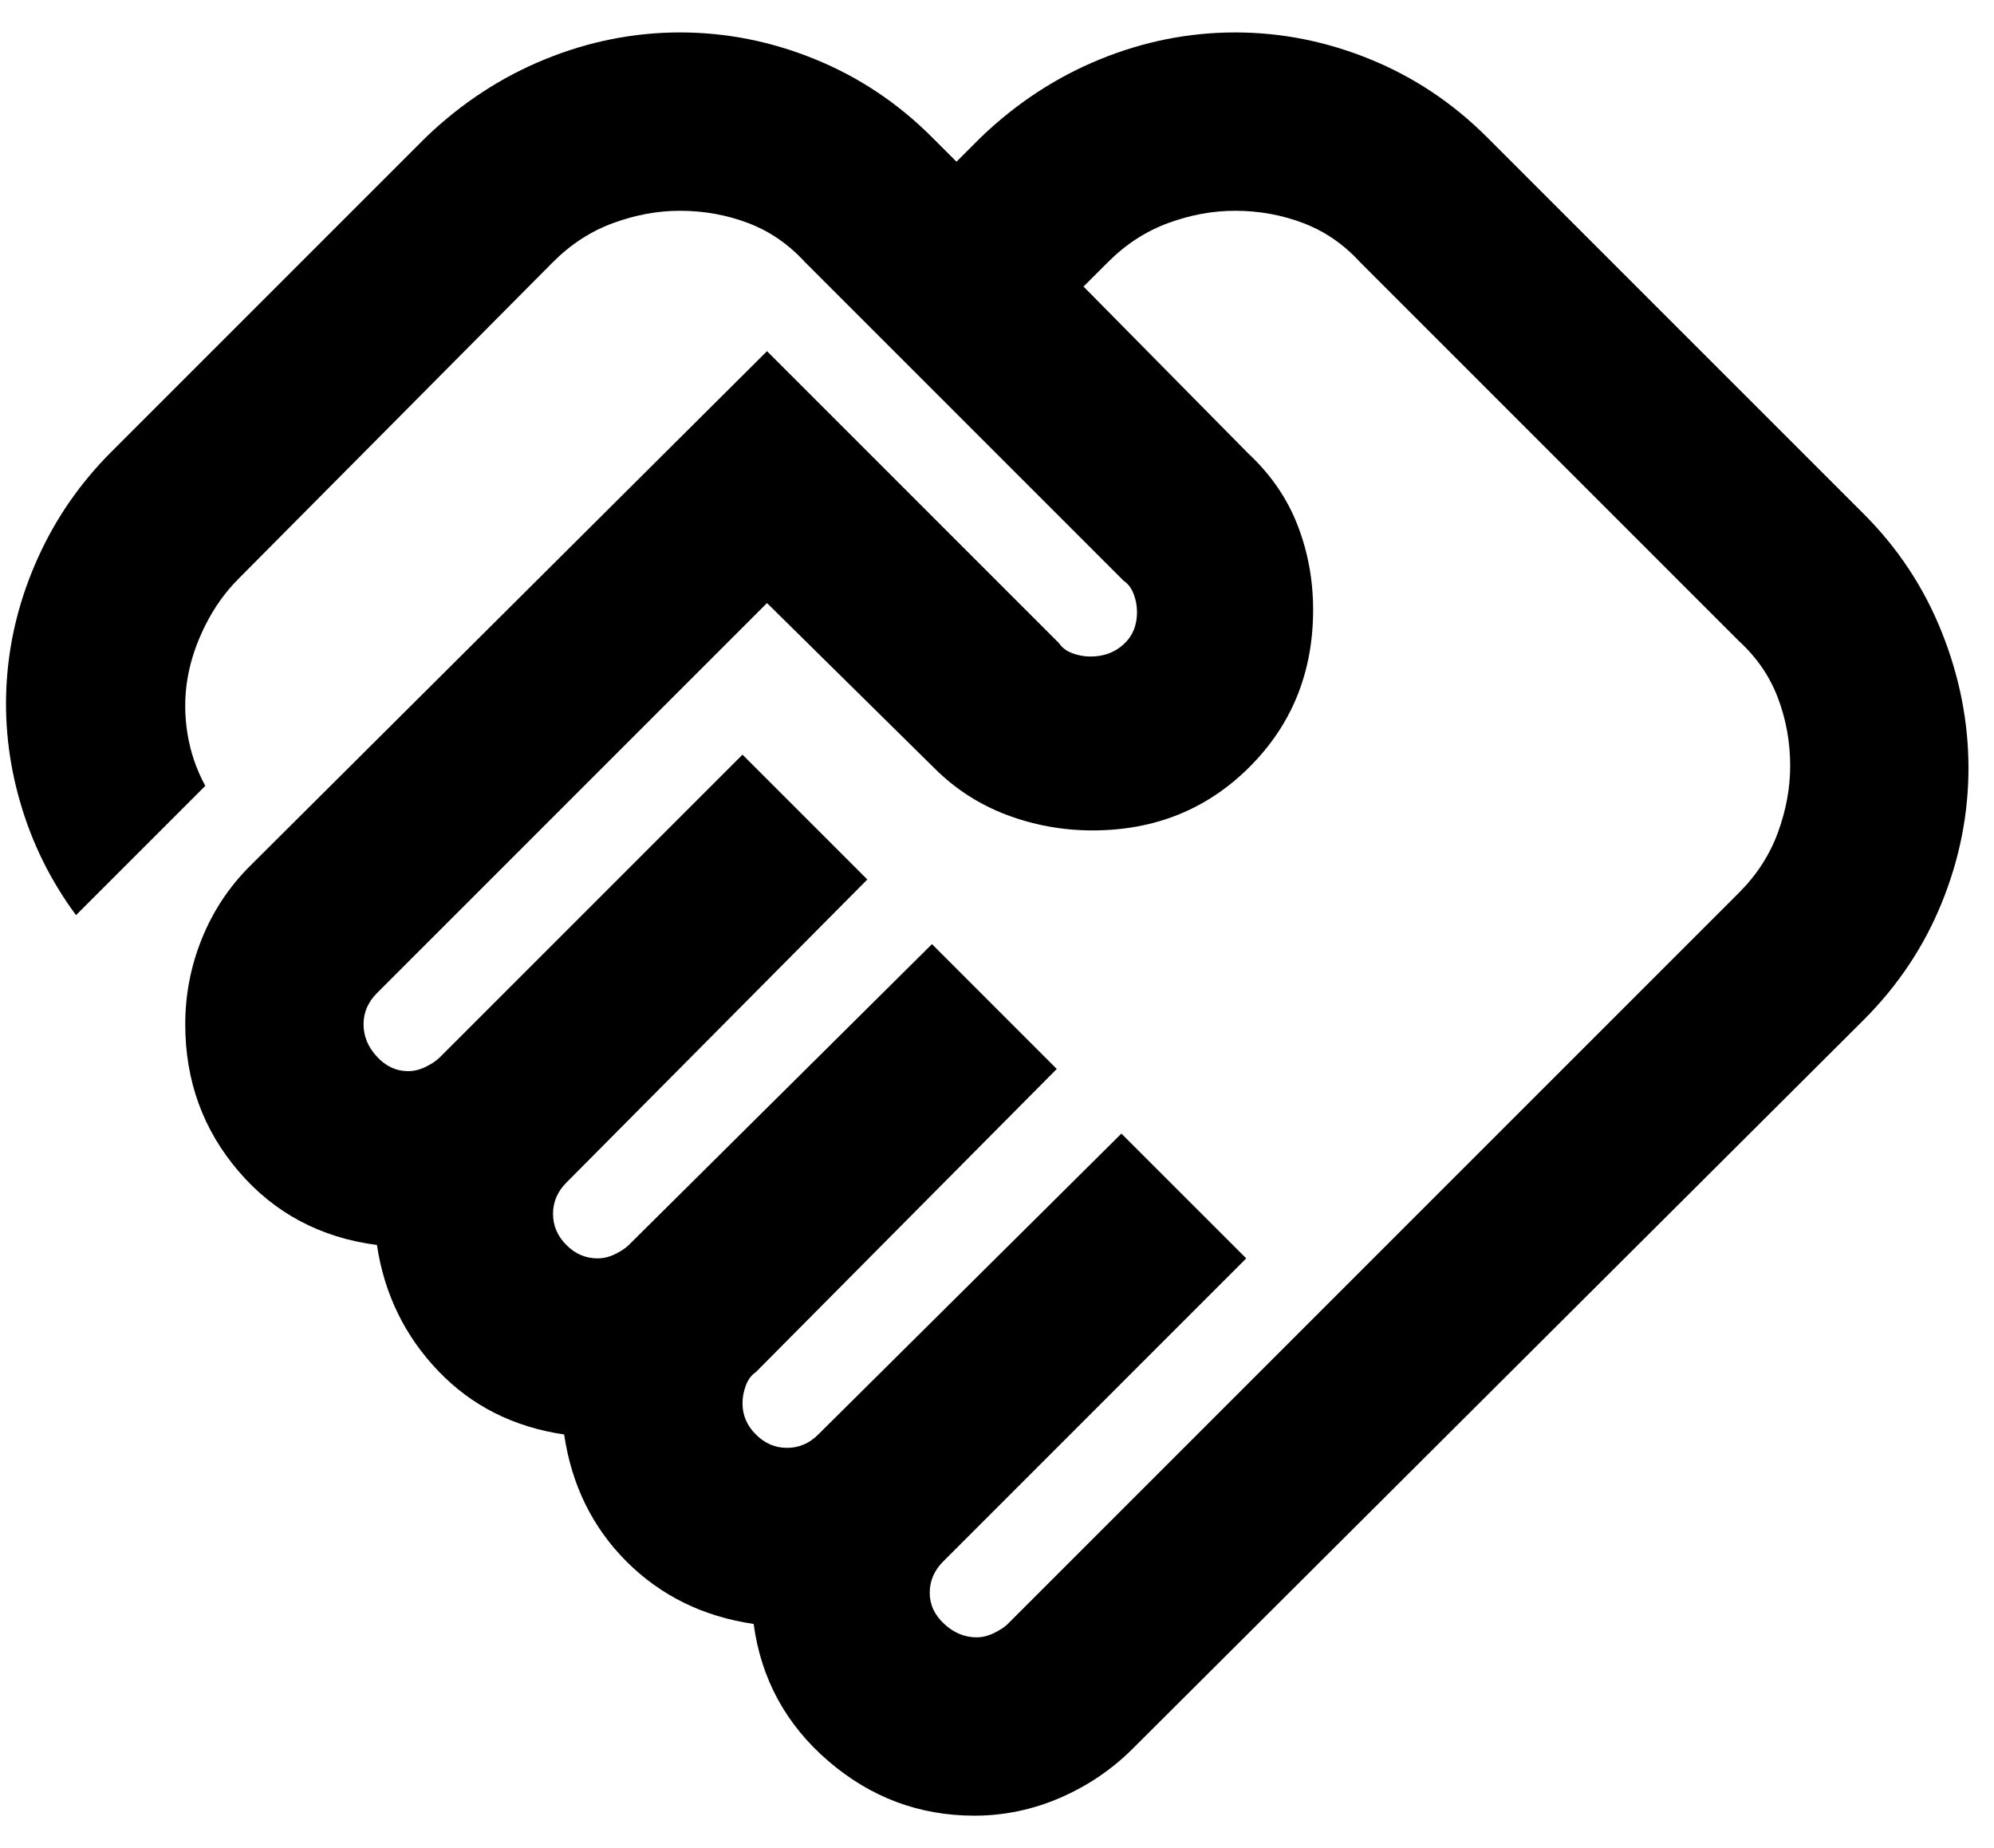 <svg width="41" height="38" viewBox="0 0 41 38" fill="none" xmlns="http://www.w3.org/2000/svg">
<path d="M20.079 33.667C20.202 33.667 20.324 33.636 20.446 33.575C20.568 33.514 20.66 33.453 20.721 33.392L35.754 18.359C36.121 17.992 36.388 17.579 36.556 17.121C36.724 16.663 36.809 16.204 36.809 15.746C36.809 15.257 36.724 14.791 36.556 14.348C36.388 13.905 36.121 13.516 35.754 13.18L27.963 5.388C27.627 5.021 27.237 4.754 26.794 4.586C26.351 4.418 25.885 4.334 25.396 4.334C24.938 4.334 24.479 4.418 24.021 4.586C23.563 4.754 23.15 5.021 22.784 5.388L22.279 5.892L25.671 9.329C26.129 9.757 26.465 10.246 26.679 10.796C26.893 11.346 27 11.927 27 12.538C27 13.821 26.565 14.898 25.694 15.769C24.823 16.64 23.746 17.075 22.463 17.075C21.852 17.075 21.263 16.968 20.698 16.755C20.133 16.541 19.636 16.22 19.209 15.792L15.771 12.4L7.75 20.421C7.659 20.513 7.59 20.612 7.544 20.719C7.498 20.826 7.475 20.941 7.475 21.063C7.475 21.307 7.567 21.529 7.75 21.727C7.934 21.926 8.147 22.025 8.392 22.025C8.514 22.025 8.636 21.995 8.759 21.934C8.881 21.872 8.972 21.811 9.034 21.75L15.267 15.517L17.834 18.084L11.646 24.317C11.554 24.409 11.486 24.508 11.44 24.615C11.394 24.722 11.371 24.836 11.371 24.959C11.371 25.203 11.463 25.417 11.646 25.6C11.829 25.784 12.043 25.875 12.288 25.875C12.41 25.875 12.532 25.845 12.654 25.784C12.777 25.723 12.868 25.661 12.929 25.6L19.163 19.413L21.729 21.98L15.542 28.213C15.45 28.274 15.382 28.366 15.336 28.488C15.29 28.61 15.267 28.732 15.267 28.855C15.267 29.099 15.358 29.313 15.542 29.496C15.725 29.68 15.939 29.771 16.183 29.771C16.306 29.771 16.42 29.748 16.527 29.702C16.634 29.657 16.733 29.588 16.825 29.496L23.058 23.309L25.625 25.875L19.392 32.109C19.3 32.2 19.232 32.3 19.186 32.407C19.14 32.514 19.117 32.628 19.117 32.75C19.117 32.995 19.216 33.209 19.415 33.392C19.613 33.575 19.835 33.667 20.079 33.667ZM20.034 37.334C18.903 37.334 17.902 36.959 17.032 36.211C16.161 35.462 15.649 34.523 15.496 33.392C14.457 33.239 13.586 32.811 12.883 32.109C12.181 31.406 11.753 30.535 11.6 29.496C10.561 29.343 9.698 28.908 9.011 28.19C8.323 27.472 7.903 26.609 7.75 25.6C6.589 25.448 5.642 24.943 4.909 24.088C4.175 23.232 3.809 22.224 3.809 21.063C3.809 20.452 3.923 19.863 4.152 19.298C4.381 18.733 4.71 18.236 5.138 17.809L15.771 7.221L21.775 13.225C21.836 13.317 21.928 13.386 22.05 13.432C22.172 13.477 22.295 13.5 22.417 13.5C22.692 13.5 22.921 13.416 23.104 13.248C23.288 13.08 23.379 12.859 23.379 12.584C23.379 12.461 23.357 12.339 23.311 12.217C23.265 12.095 23.196 12.003 23.104 11.942L16.55 5.388C16.214 5.021 15.825 4.754 15.382 4.586C14.938 4.418 14.472 4.334 13.983 4.334C13.525 4.334 13.067 4.418 12.608 4.586C12.15 4.754 11.738 5.021 11.371 5.388L4.909 11.896C4.634 12.171 4.404 12.492 4.221 12.859C4.038 13.225 3.915 13.592 3.854 13.959C3.793 14.325 3.793 14.7 3.854 15.082C3.915 15.463 4.038 15.822 4.221 16.159L1.563 18.817C1.043 18.114 0.661 17.343 0.417 16.502C0.172 15.662 0.081 14.814 0.142 13.959C0.203 13.103 0.417 12.271 0.784 11.461C1.15 10.651 1.654 9.925 2.296 9.284L8.759 2.821C9.492 2.118 10.309 1.584 11.211 1.217C12.112 0.85 13.036 0.667 13.983 0.667C14.931 0.667 15.855 0.85 16.756 1.217C17.658 1.584 18.46 2.118 19.163 2.821L19.667 3.325L20.171 2.821C20.904 2.118 21.722 1.584 22.623 1.217C23.524 0.85 24.449 0.667 25.396 0.667C26.343 0.667 27.268 0.85 28.169 1.217C29.07 1.584 29.872 2.118 30.575 2.821L38.321 10.567C39.024 11.27 39.559 12.079 39.925 12.996C40.292 13.913 40.475 14.845 40.475 15.792C40.475 16.739 40.292 17.663 39.925 18.565C39.559 19.466 39.024 20.268 38.321 20.971L23.288 35.959C22.86 36.386 22.363 36.722 21.798 36.967C21.233 37.211 20.645 37.334 20.034 37.334Z" fill="black"/>
</svg>
